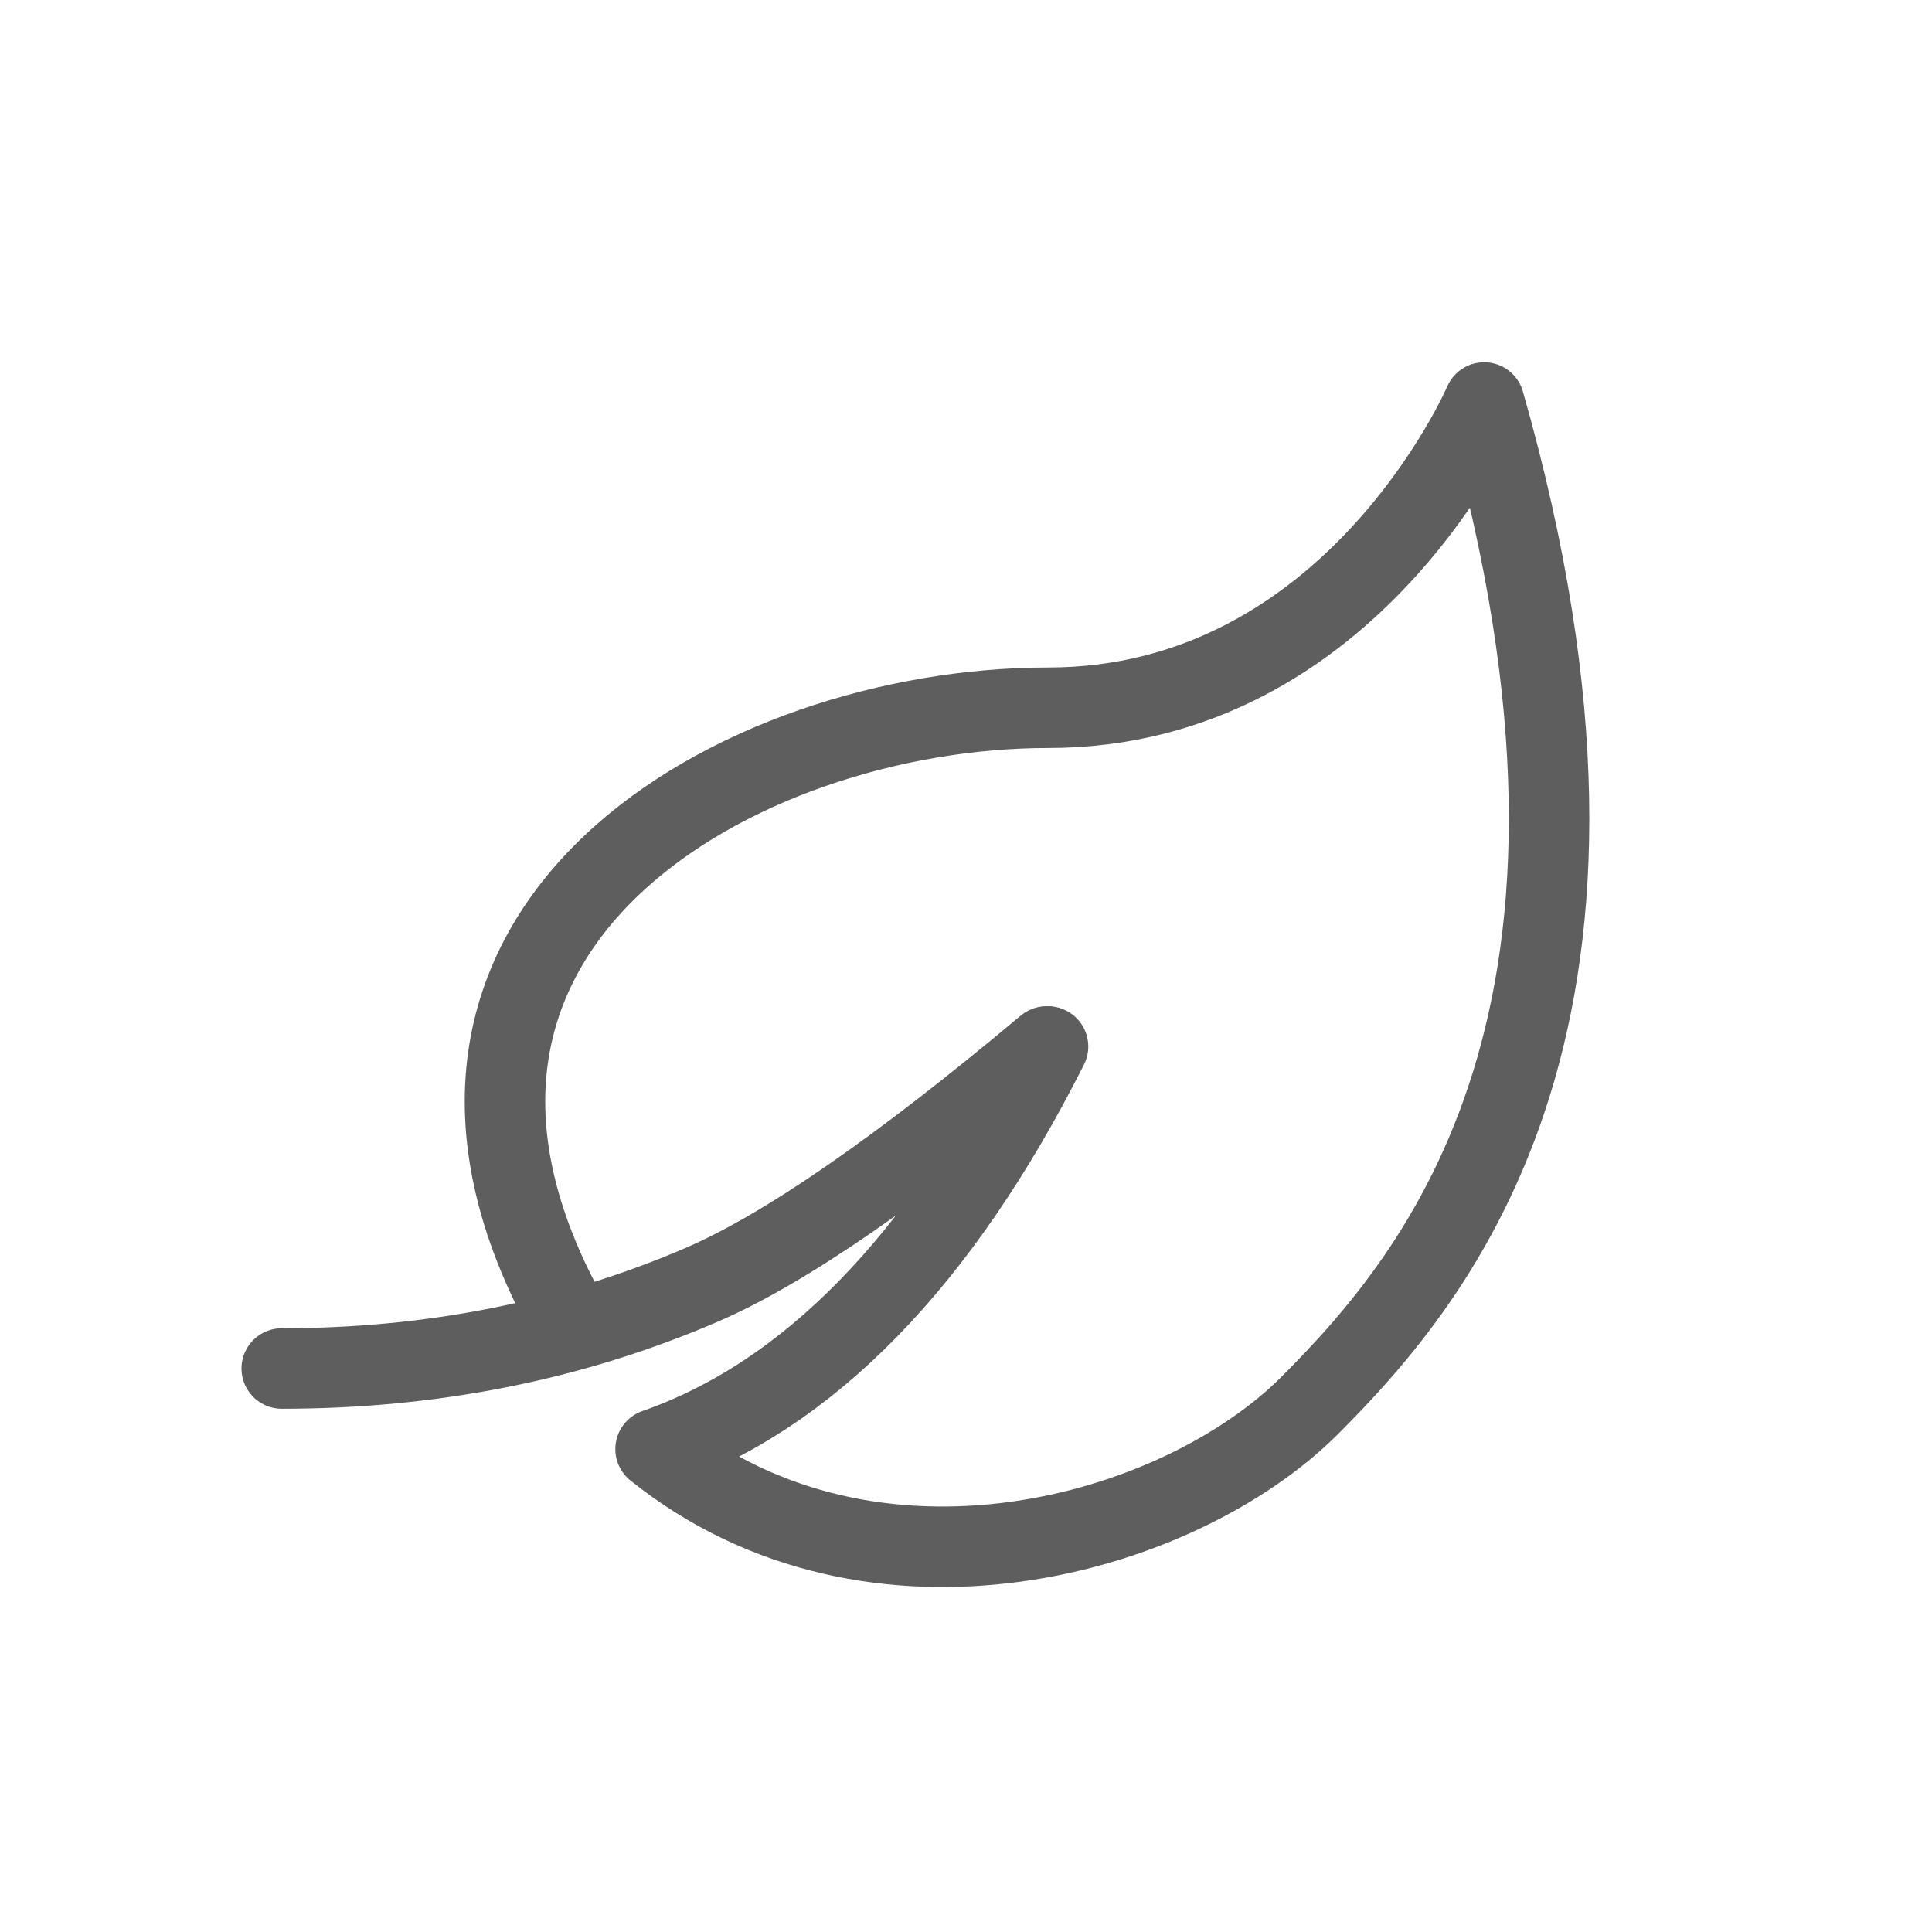 <?xml version="1.0" encoding="UTF-8"?>
<svg width="24px" height="24px" viewBox="0 0 24 24" version="1.1" xmlns="http://www.w3.org/2000/svg" xmlns:xlink="http://www.w3.org/1999/xlink">
    <!-- Generator: Sketch 48.2 (47327) - http://www.bohemiancoding.com/sketch -->
    <title>自然-normal</title>
    <desc>Created with Sketch.</desc>
    <defs></defs>
    <g id="Page-1" stroke="none" stroke-width="1" fill="none" fill-rule="evenodd" stroke-linecap="round" stroke-linejoin="round">
        <g id="自然-normal" stroke="#5E5E5E">
            <path d="M13.019,13 C11.673,15.667 10.048,17.334 8.144,18.001 C10.853,20.168 14.645,19.085 16.27,17.459 C17.895,15.834 20.603,12.584 18.437,5 C18.437,5 16.811,8.792 13.019,8.792 C9.195,8.792 4.352,11.501 7.061,16.376" id="Path-22"></path>
            <path d="M13,13 C11.175,14.531 9.746,15.518 8.713,15.962 C7.105,16.654 5.368,17 3.5,17" id="Path-21"></path>
        </g>
    </g>
</svg>